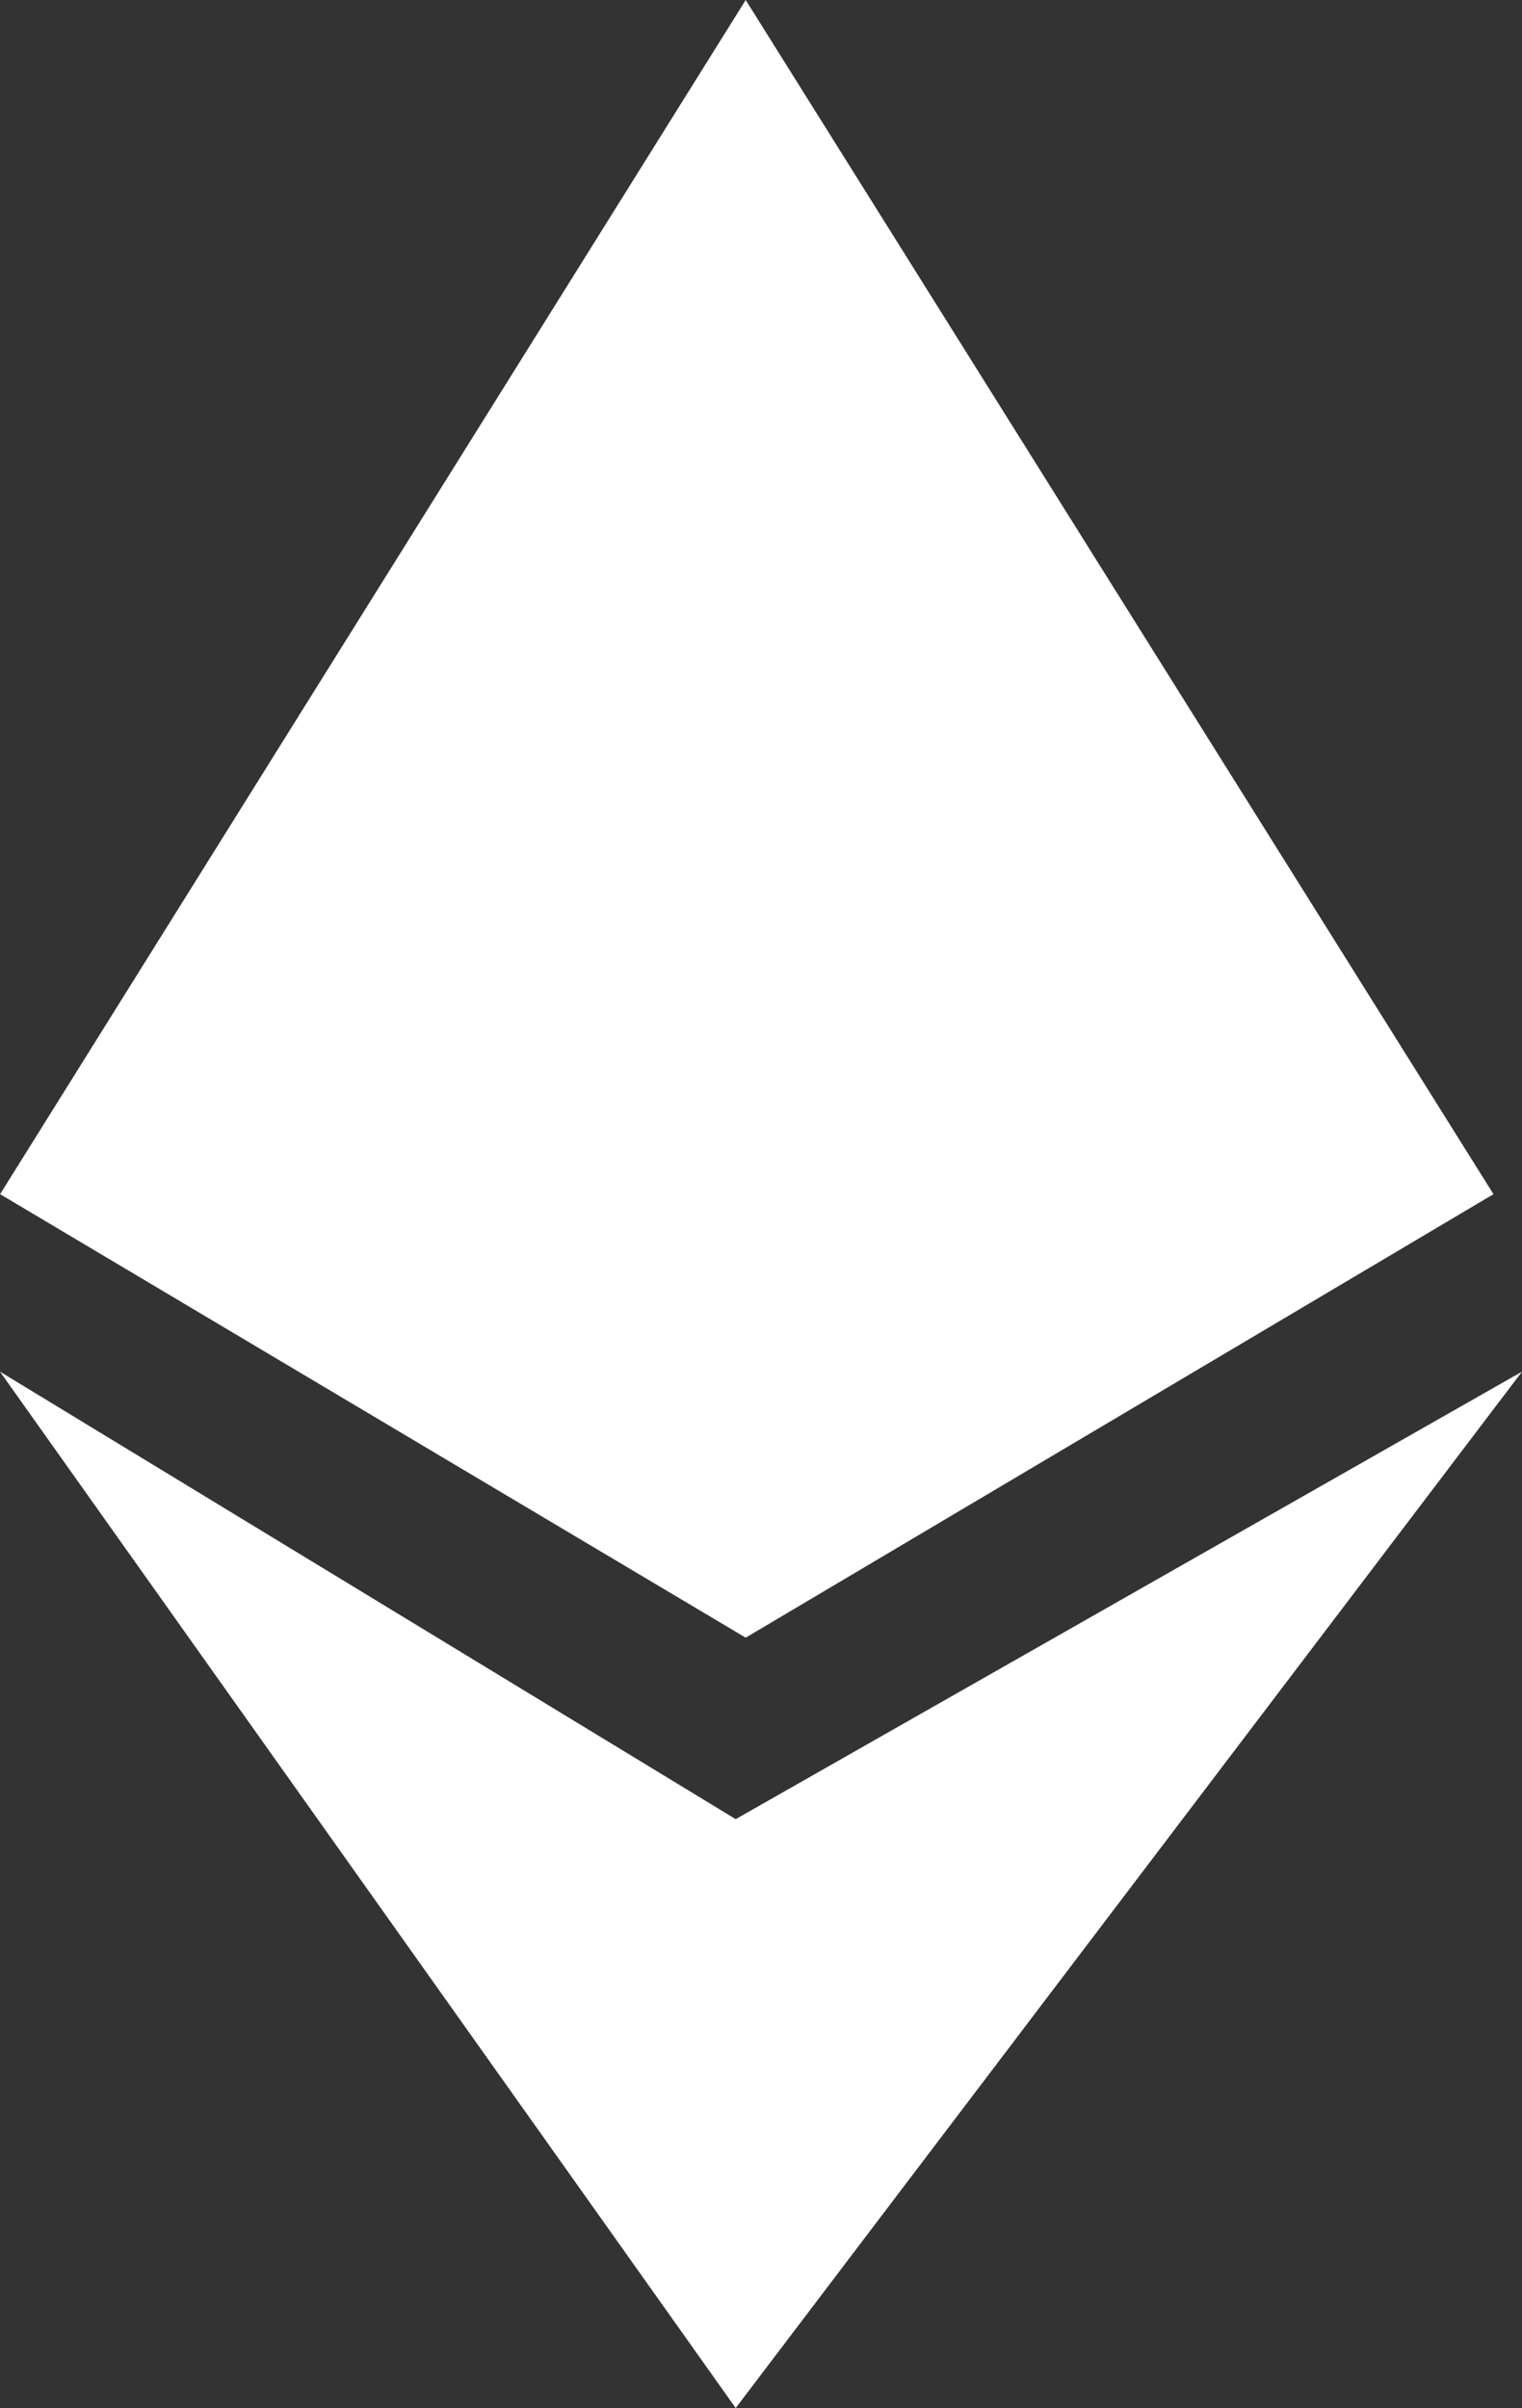 <svg xmlns="http://www.w3.org/2000/svg" viewBox="279.677 1316.051 14.463 22.875">
  <rect x="279.677" y="1316.051" width="14.463" height="22.875" fill="#333333" stroke="none"/>
  <defs>
    <style>
      .cls-1 {
        fill: #fff;
      }
    </style>
  </defs>
  <g id="Group_17" data-name="Group 17" transform="translate(279.677 1316.051)">
    <path id="Path_46" data-name="Path 46" class="cls-1" d="M8091.15,625.989l-7.085,11.344,7.085,4.213,7.106-4.213Z" transform="translate(-8084.064 -625.989)"/>
    <path id="Path_47" data-name="Path 47" class="cls-1" d="M8084.064,660.738l6.991,9.845,7.472-9.845-7.472,4.251Z" transform="translate(-8084.064 -647.708)"/>
  </g>
</svg>

